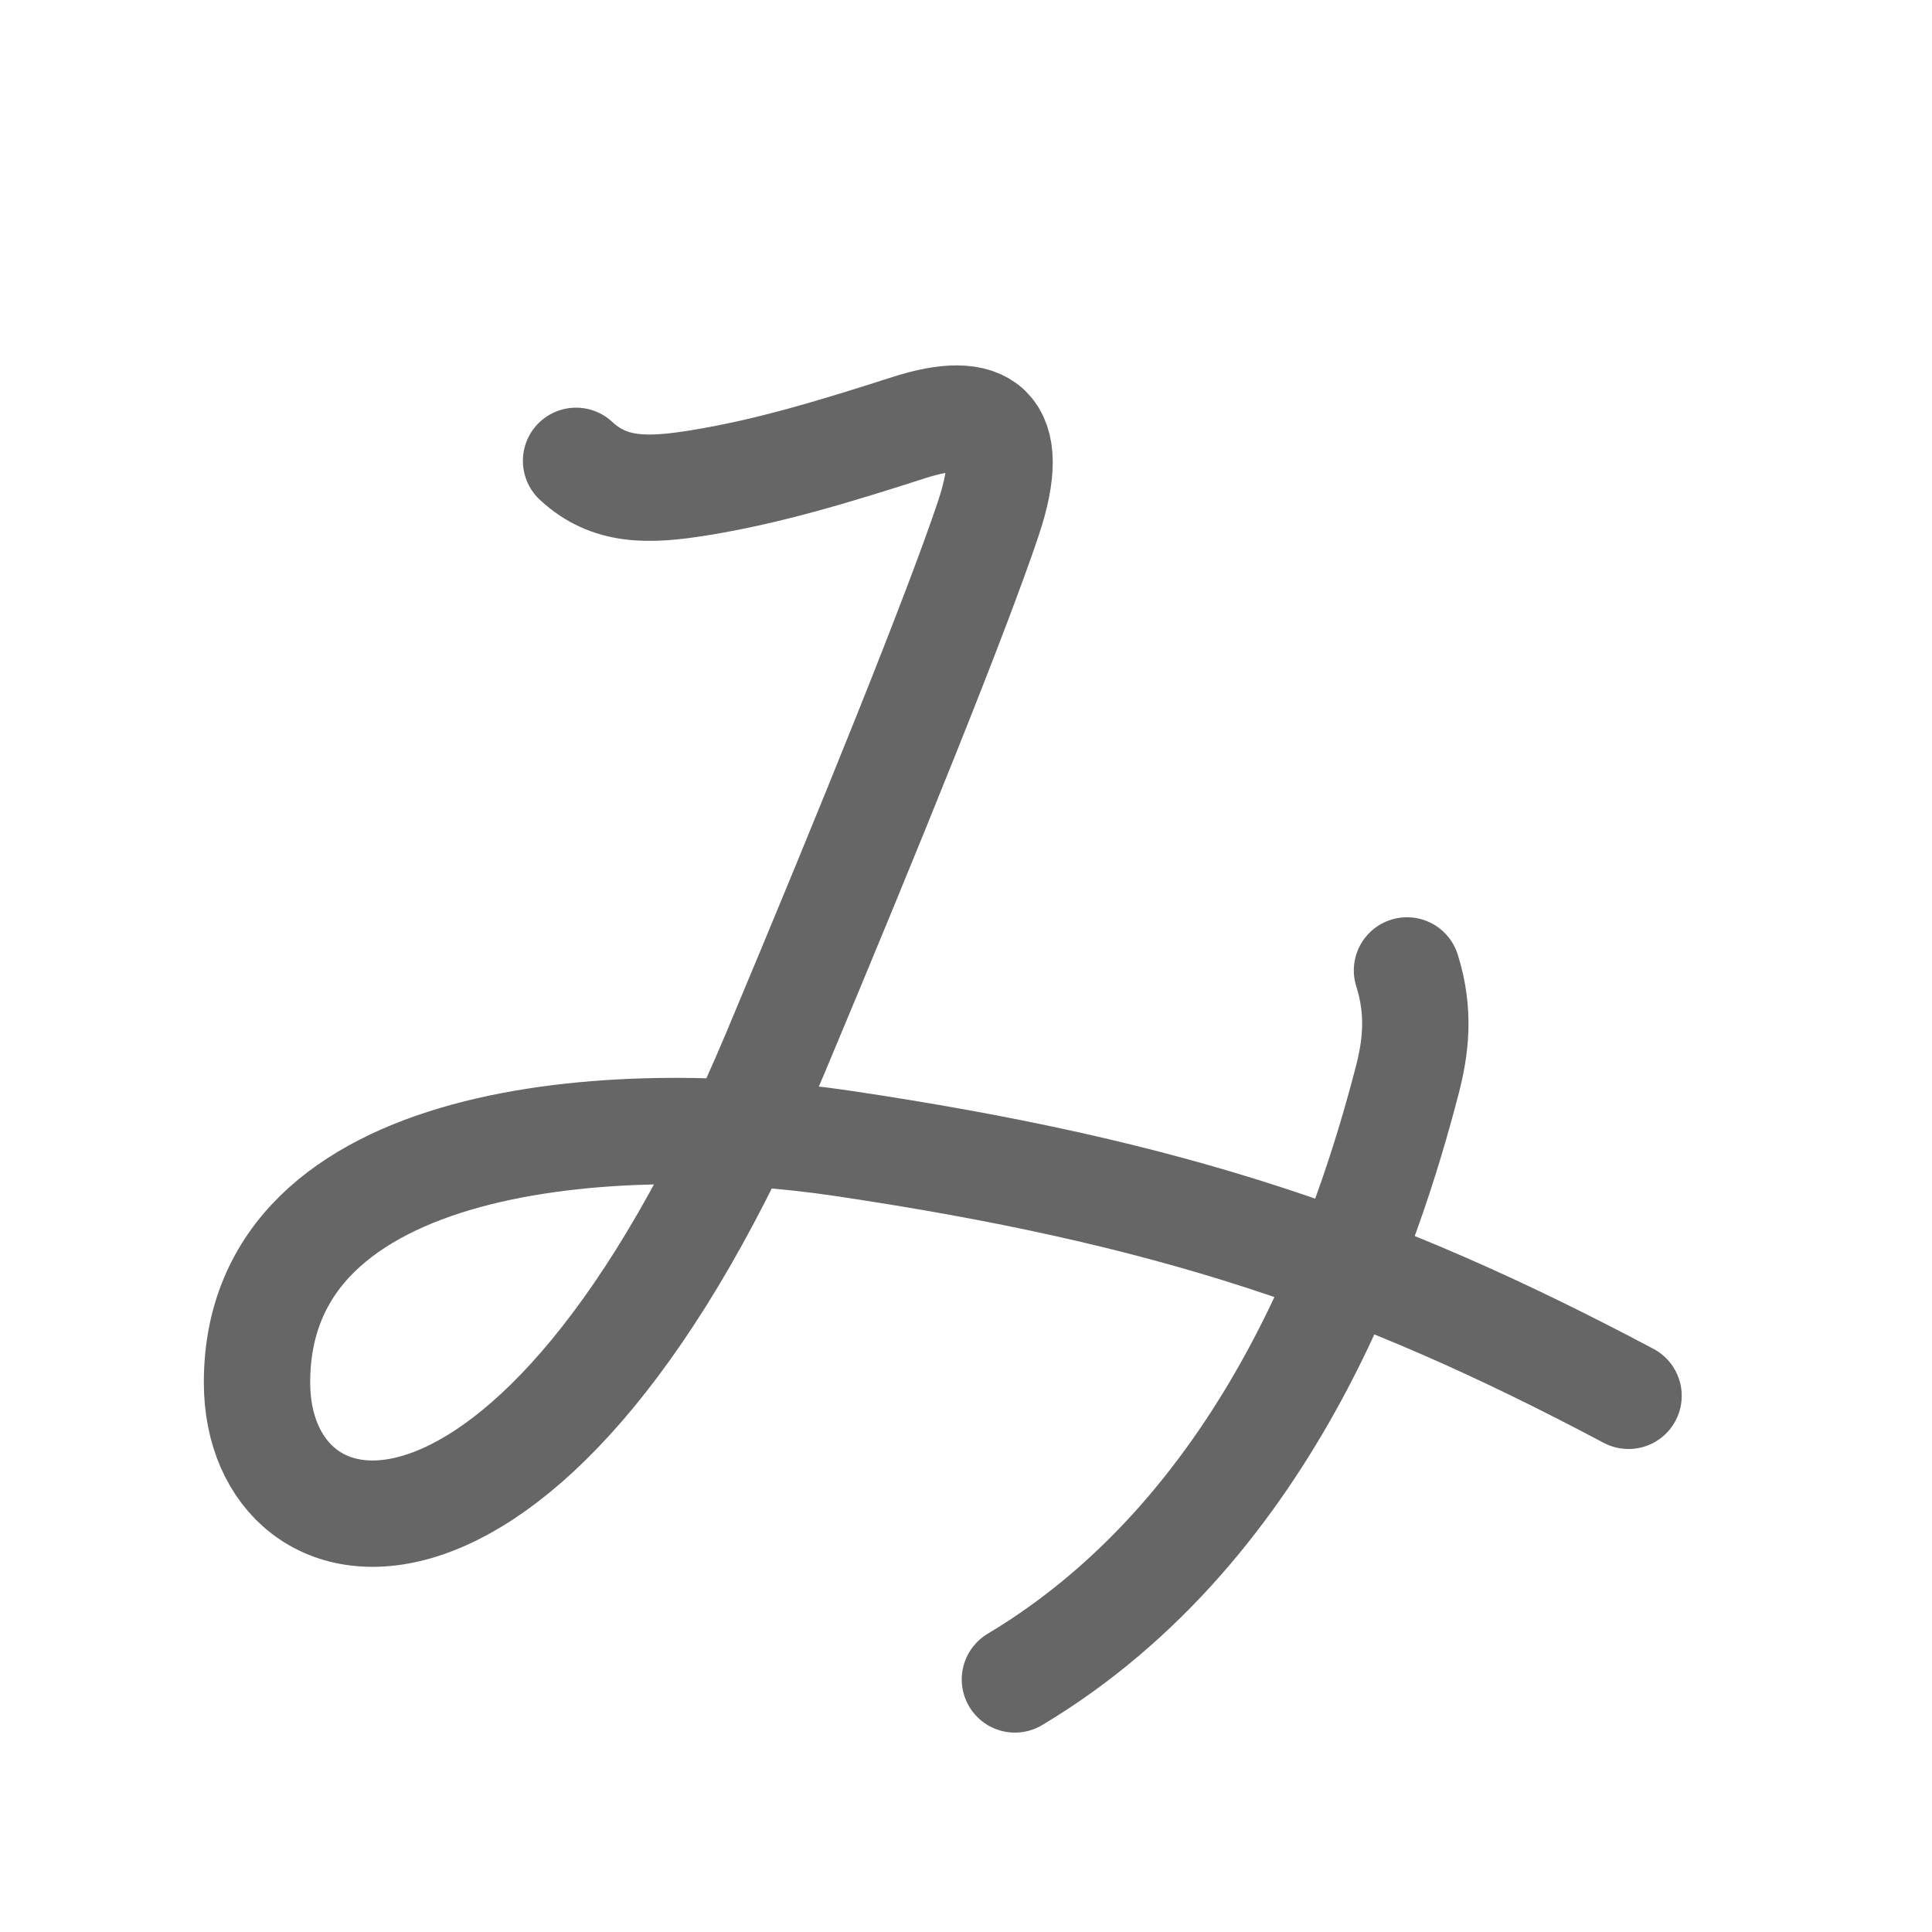 <svg xmlns="http://www.w3.org/2000/svg" viewBox="0 0 109 109" id="307f"><g fill="none" stroke="#666" stroke-width="6" stroke-linecap="round" stroke-linejoin="round"><g><path d="M32.5,26c1.88,1.75,4.06,1.7,6.88,1.25c3.88-0.62,7.62-1.75,11.88-3.12c4.26-1.37,6.25-0.12,4.5,5.12c-1.75,5.24-6.66,17.39-12,30.12c-13.63,32.51-29.26,29.26-29.26,18.63c0-14.25,20.48-15.36,33-13.5c18.5,2.75,30,6.62,44.38,14.25" /><path d="M79.38,54.75c0.75,2.38,0.49,4.37,0,6.25c-2.12,8.12-7.5,25-22.12,33.75" /></g></g><g fill="none" stroke="#000" stroke-width="3" stroke-linecap="round" stroke-linejoin="round"><path d="M32.5,26c1.88,1.75,4.06,1.7,6.88,1.25c3.88-0.62,7.62-1.75,11.88-3.12c4.26-1.37,6.25-0.12,4.5,5.12c-1.75,5.24-6.66,17.39-12,30.12c-13.63,32.51-29.26,29.26-29.26,18.63c0-14.25,20.48-15.36,33-13.5c18.5,2.75,30,6.62,44.38,14.25" stroke-dasharray="196.273" stroke-dashoffset="196.273"><animate attributeName="stroke-dashoffset" values="196.273;196.273;0" dur="1.476s" fill="freeze" begin="0s;307f.click" /></path><path d="M79.38,54.75c0.75,2.38,0.49,4.37,0,6.25c-2.12,8.12-7.5,25-22.12,33.75" stroke-dasharray="47.741" stroke-dashoffset="47.741"><animate attributeName="stroke-dashoffset" values="47.741" fill="freeze" begin="307f.click" /><animate attributeName="stroke-dashoffset" values="47.741;47.741;0" keyTimes="0;0.756;1" dur="1.953s" fill="freeze" begin="0s;307f.click" /></path></g></svg>
